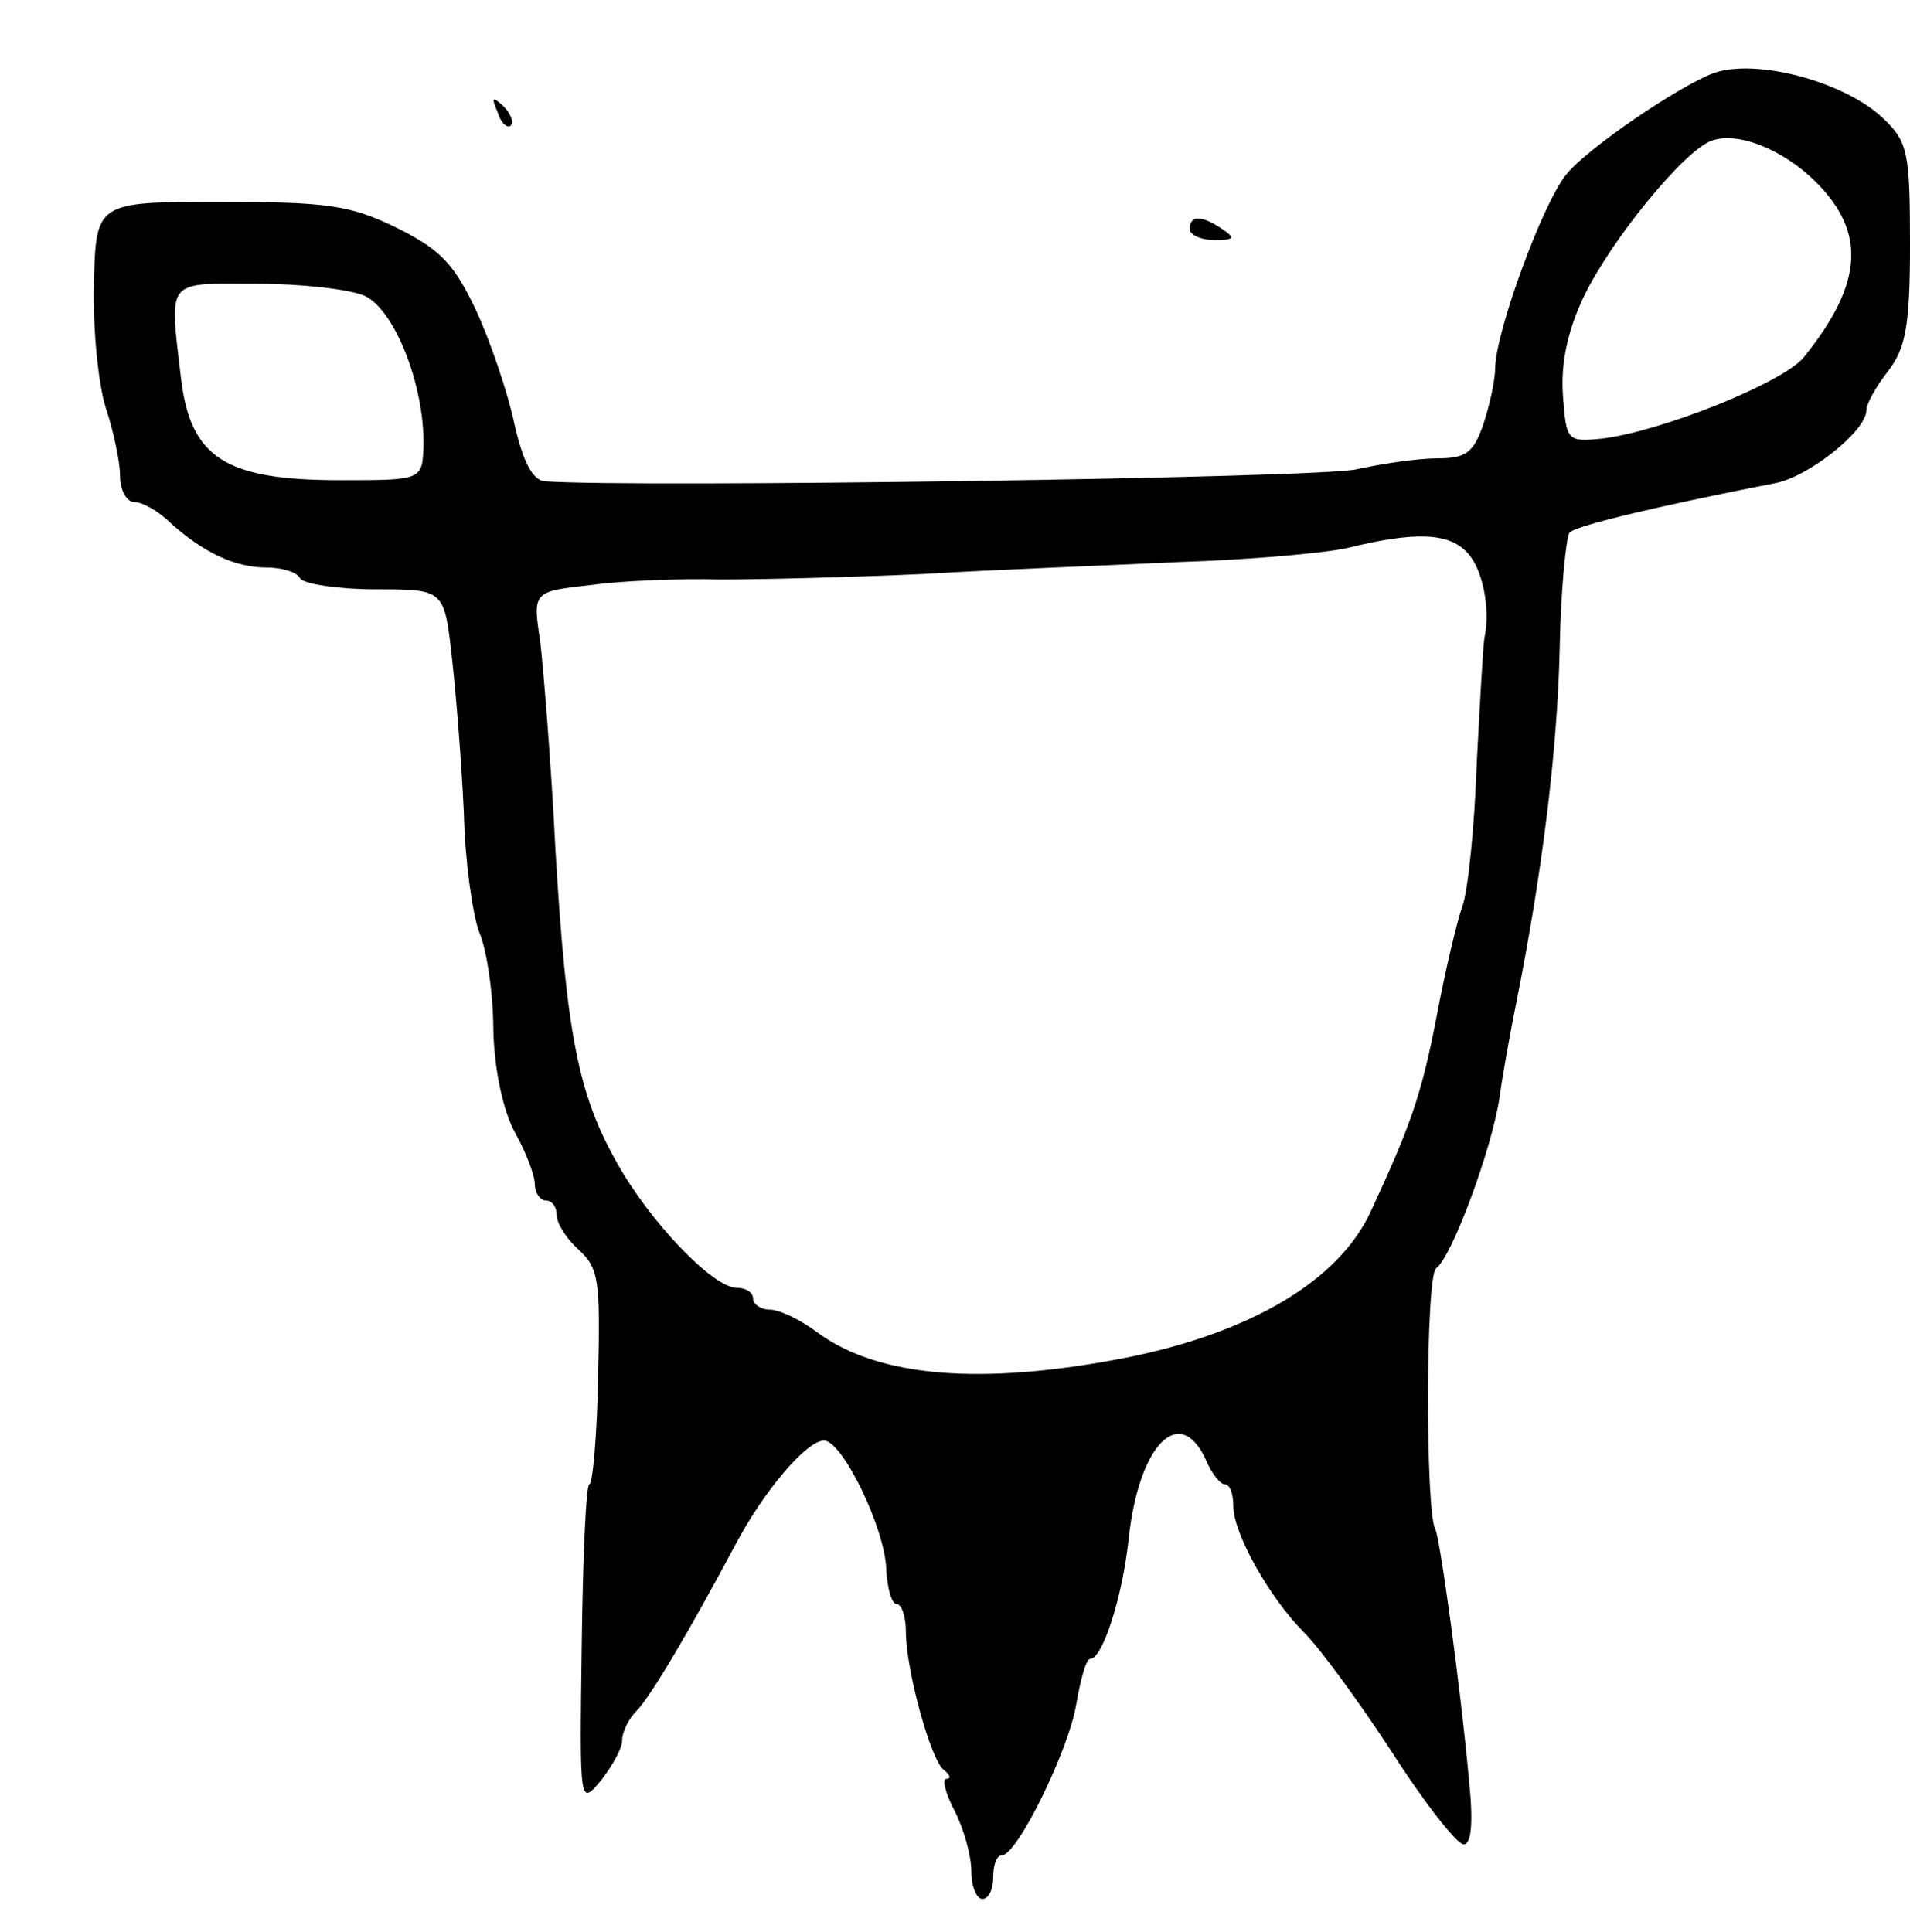 <svg version="1.0" xmlns="http://www.w3.org/2000/svg"
 width="175pt" height="177pt" viewBox="0 0 175 177"
 preserveAspectRatio="xMidYMid meet">
<g transform="translate(0,177) scale(0.1,-0.1)"
fill="#000000" stroke="none">
<path d="M1570 1703 c-32 -12 -116 -69 -135 -93 -22 -27 -64 -143 -65 -176 0
-12 -5 -35 -11 -53 -9 -26 -16 -31 -42 -31 -18 0 -51 -5 -74 -10 -32 -8 -665
-17 -744 -11 -11 1 -20 18 -28 54 -6 28 -22 75 -35 103 -20 42 -32 55 -72 75
-43 21 -63 24 -163 24 -113 0 -113 0 -115 -75 -1 -41 4 -92 11 -114 7 -21 13
-49 13 -62 0 -13 6 -24 13 -24 7 0 22 -8 33 -19 30 -27 59 -41 88 -41 14 0 28
-4 31 -10 3 -5 35 -10 69 -10 63 0 63 0 70 -62 4 -35 9 -99 11 -143 1 -44 8
-93 14 -109 7 -16 13 -57 13 -90 1 -37 9 -74 20 -94 10 -18 18 -39 18 -47 0
-8 5 -15 10 -15 6 0 10 -6 10 -13 0 -8 9 -22 20 -32 19 -17 20 -29 18 -117 -1
-54 -5 -98 -8 -98 -3 0 -6 -66 -7 -148 -2 -147 -2 -147 18 -123 10 13 19 29
19 36 0 8 6 20 13 27 13 13 50 76 91 153 26 49 65 95 81 95 17 0 56 -81 57
-118 1 -18 5 -32 10 -32 4 0 8 -11 8 -25 0 -35 23 -119 35 -127 5 -4 7 -8 2
-8 -4 0 -1 -13 8 -30 8 -16 15 -40 15 -55 0 -14 5 -25 10 -25 6 0 10 9 10 20
0 11 3 20 8 20 14 0 61 96 68 138 4 23 9 42 13 42 11 0 29 55 35 109 9 87 47
126 71 73 5 -12 13 -22 17 -22 5 0 8 -9 8 -20 0 -25 33 -84 65 -116 14 -14 50
-63 80 -109 30 -47 60 -85 66 -85 7 0 9 19 5 58 -8 88 -27 225 -31 231 -9 16
-9 233 1 239 14 10 51 109 58 157 3 22 10 60 15 85 24 119 38 234 40 325 1 55
6 103 9 107 7 7 90 26 187 45 31 5 85 48 85 67 0 6 9 22 20 36 16 21 20 41 20
116 0 84 -2 94 -24 115 -35 34 -117 56 -156 42z m94 -100 c46 -46 43 -93 -11
-160 -19 -24 -133 -69 -186 -75 -31 -3 -32 -2 -35 40 -2 29 4 58 19 90 25 52
92 134 117 143 24 9 66 -8 96 -38z m-1330 -104 c28 -13 55 -83 54 -137 -1 -32
-1 -32 -76 -32 -105 0 -137 20 -146 92 -11 94 -15 88 69 88 41 0 85 -5 99 -11z
m1010 -235 c14 -14 22 -51 16 -79 -1 -5 -4 -57 -7 -115 -2 -58 -8 -116 -13
-130 -5 -14 -16 -60 -24 -103 -14 -72 -24 -99 -60 -177 -29 -63 -109 -111
-224 -134 -133 -26 -227 -18 -283 23 -16 12 -35 21 -44 21 -8 0 -15 5 -15 10
0 6 -7 10 -15 10 -22 0 -80 61 -110 115 -35 62 -46 117 -56 285 -4 80 -11 166
-14 192 -7 46 -7 46 47 52 29 4 82 6 118 5 36 0 119 2 185 5 66 4 172 8 235
11 63 2 133 8 155 13 61 15 92 14 109 -4z"/>
<path d="M456 1667 c3 -10 9 -15 12 -12 3 3 0 11 -7 18 -10 9 -11 8 -5 -6z"/>
<path d="M1090 1560 c0 -5 10 -10 23 -10 18 0 19 2 7 10 -19 13 -30 13 -30 0z"/>
</g>
</svg>
